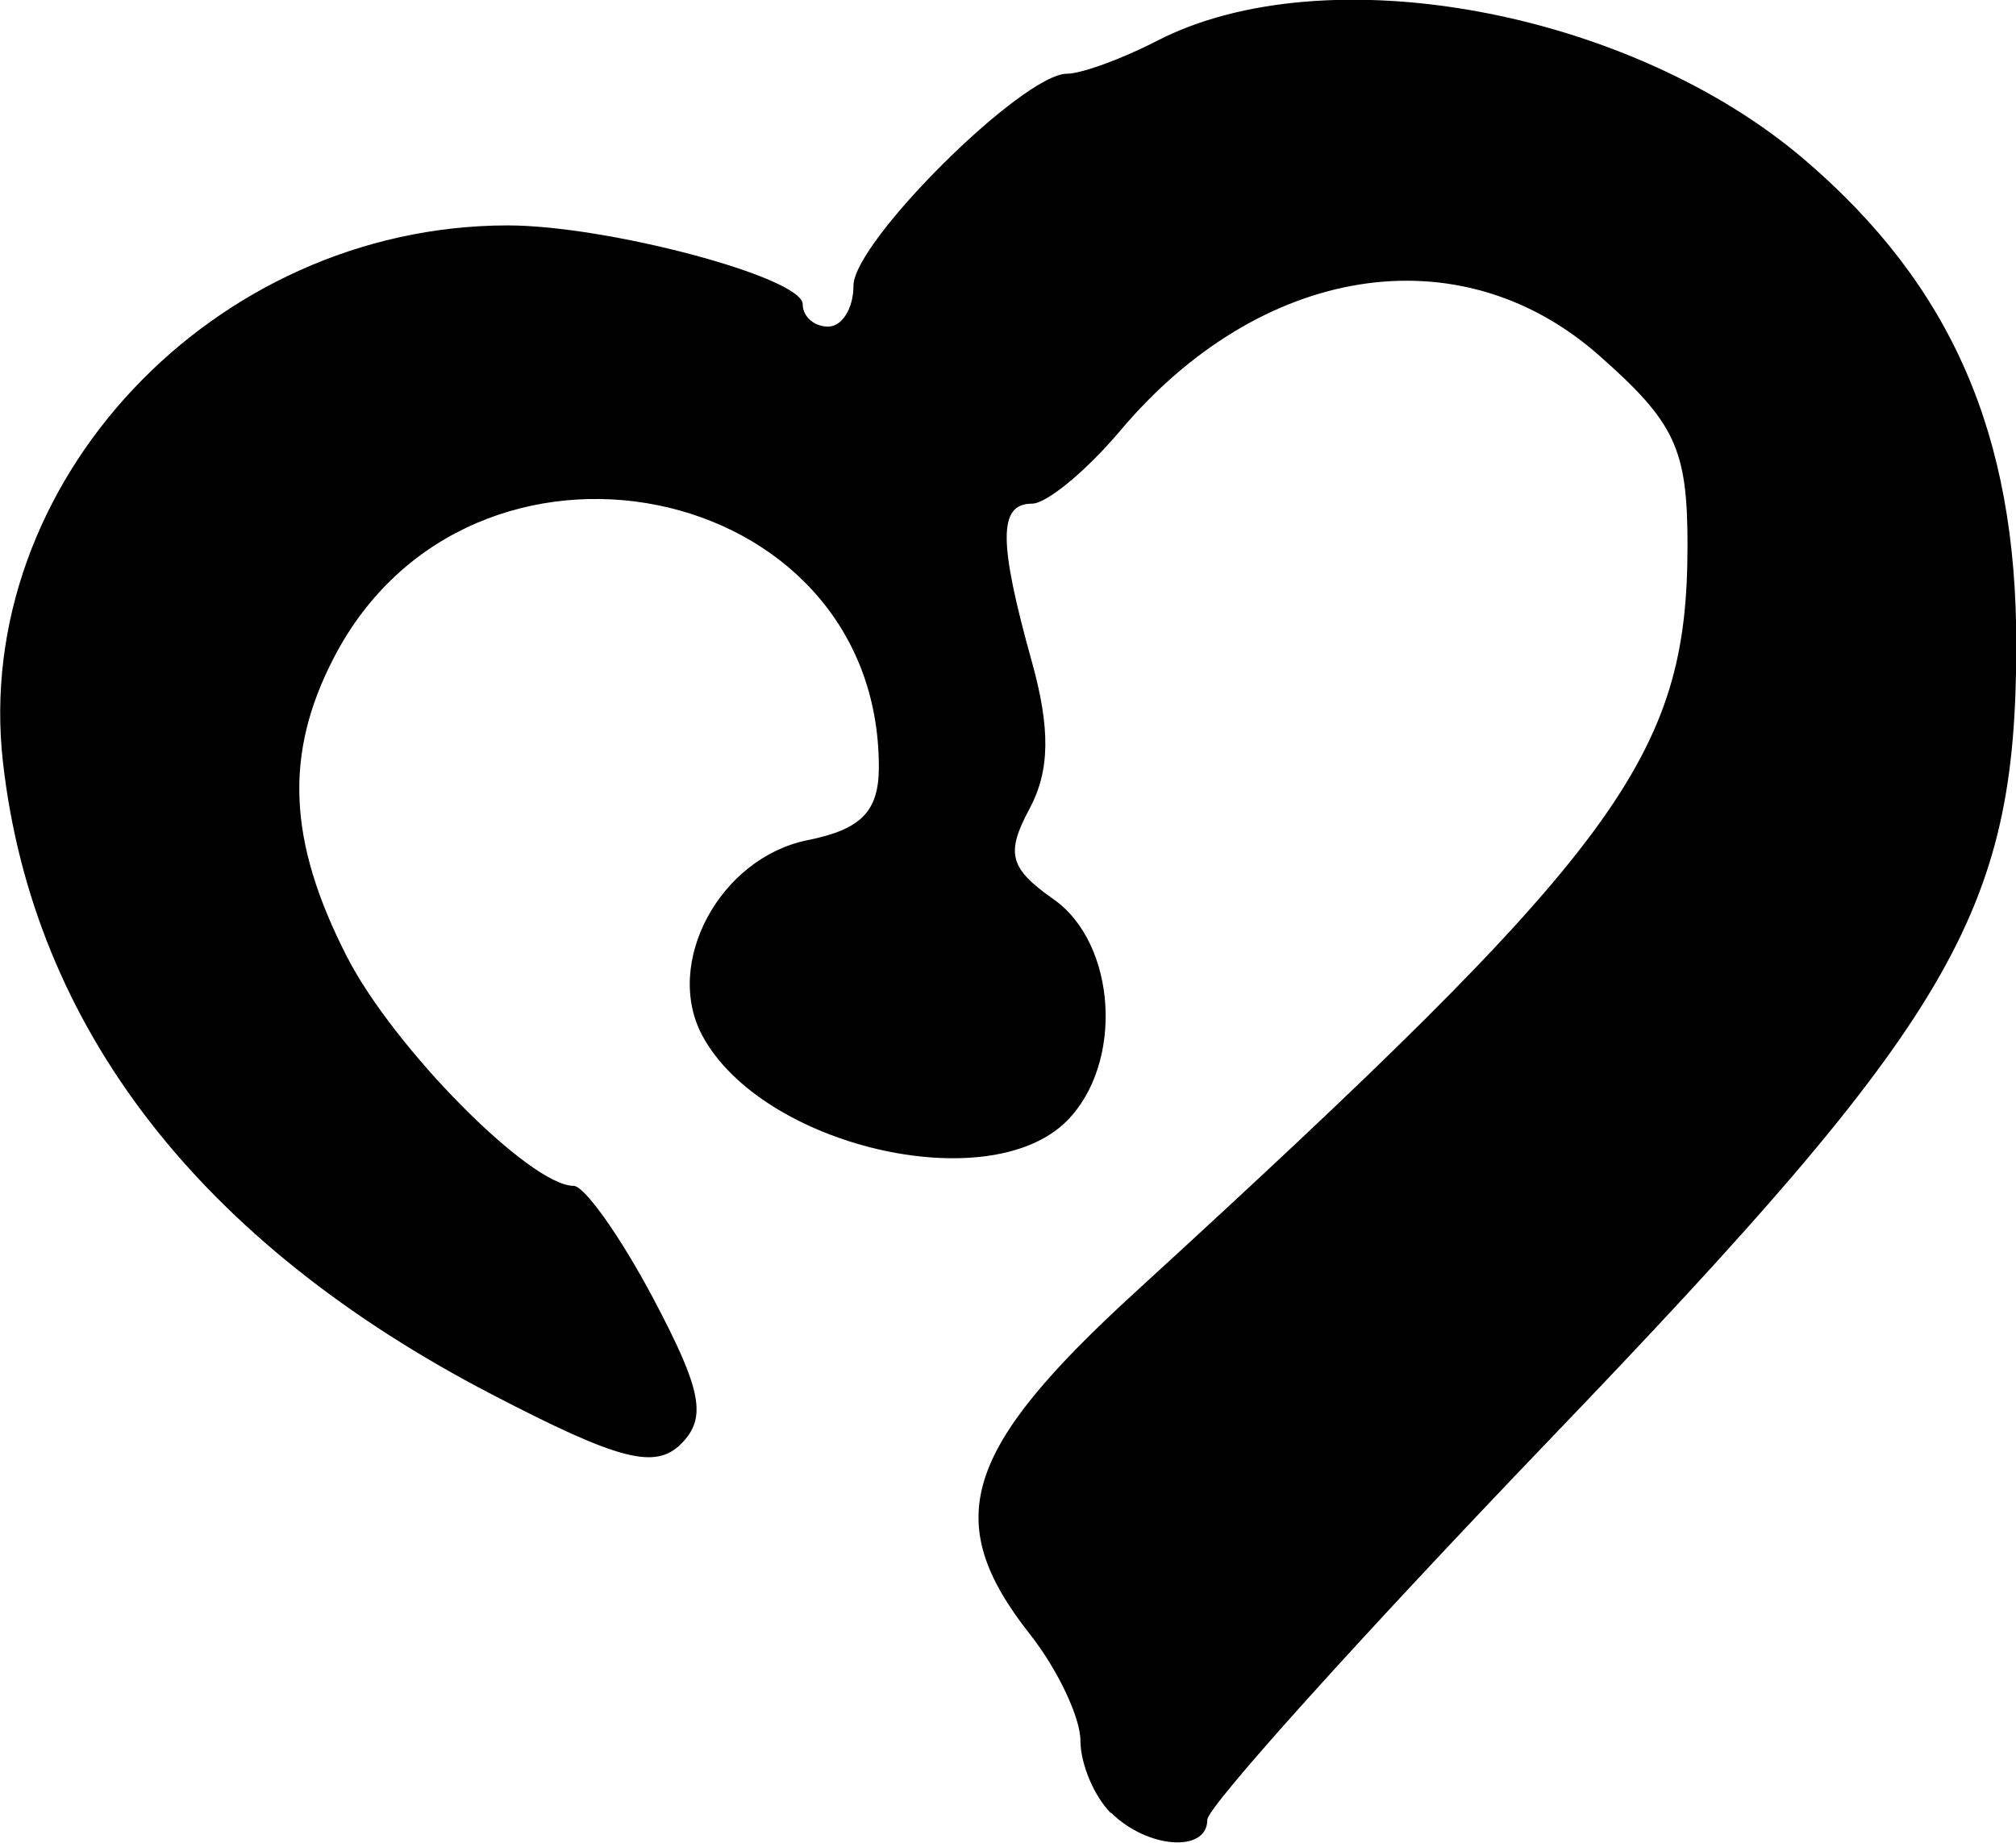 <?xml version="1.0" encoding="UTF-8" standalone="no"?>
<!-- Created with Inkscape (http://www.inkscape.org/) -->

<svg
   width="6.751mm"
   height="6.172mm"
   viewBox="0 0 6.751 6.172"
   version="1.1"
   id="svg1"
   xml:space="preserve"
   xmlns:inkscape="http://www.inkscape.org/namespaces/inkscape"
   xmlns:sodipodi="http://sodipodi.sourceforge.net/DTD/sodipodi-0.dtd"
   xmlns="http://www.w3.org/2000/svg"
   xmlns:svg="http://www.w3.org/2000/svg"><sodipodi:namedview
     id="namedview1"
     pagecolor="#505050"
     bordercolor="#ffffff"
     borderopacity="1"
     inkscape:showpageshadow="0"
     inkscape:pageopacity="0"
     inkscape:pagecheckerboard="1"
     inkscape:deskcolor="#505050"
     inkscape:document-units="mm" /><defs
     id="defs1" /><g
     inkscape:label="图层 1"
     inkscape:groupmode="layer"
     id="layer1"
     transform="translate(-101.42,-145.512)"><path
       d="m 105.14,151.585 c -0.056,-0.056 -0.102,-0.165 -0.102,-0.243 0,-0.077 -0.076,-0.238 -0.169,-0.356 -0.299,-0.38 -0.226,-0.617 0.355,-1.148 1.619,-1.482 1.847,-1.789 1.847,-2.5 0,-0.323 -0.041,-0.411 -0.299,-0.638 -0.466,-0.409 -1.131,-0.303 -1.601,0.255 -0.113,0.134 -0.246,0.244 -0.295,0.244 -0.113,0 -0.113,0.126 -0.001,0.528 0.063,0.226 0.061,0.367 -0.008,0.495 -0.08,0.149 -0.066,0.199 0.081,0.302 0.212,0.149 0.236,0.551 0.044,0.743 -0.262,0.262 -1.021,0.084 -1.22,-0.286 -0.131,-0.244 0.059,-0.596 0.353,-0.655 0.179,-0.036 0.238,-0.096 0.238,-0.245 0,-0.971 -1.37,-1.246 -1.825,-0.366 -0.167,0.322 -0.154,0.614 0.043,1 0.156,0.306 0.614,0.769 0.76,0.769 0.036,0 0.157,0.17 0.267,0.378 0.162,0.306 0.18,0.399 0.093,0.486 -0.087,0.087 -0.208,0.056 -0.633,-0.165 -0.979,-0.508 -1.537,-1.23 -1.638,-2.117 -0.106,-0.935 0.703,-1.797 1.688,-1.799 0.334,-6.6e-4 0.99,0.174 0.99,0.264 0,0.041 0.038,0.075 0.085,0.075 0.047,0 0.085,-0.061 0.085,-0.137 0,-0.147 0.567,-0.71 0.715,-0.71 0.049,-2.9e-4 0.185,-0.05 0.301,-0.11 0.564,-0.291 1.582,-0.104 2.169,0.398 0.492,0.421 0.71,0.921 0.709,1.626 -0.001,0.896 -0.209,1.25 -1.558,2.656 -0.633,0.66 -1.151,1.235 -1.151,1.278 0,0.112 -0.201,0.097 -0.322,-0.023 z"
       id="path1" /></g></svg>
